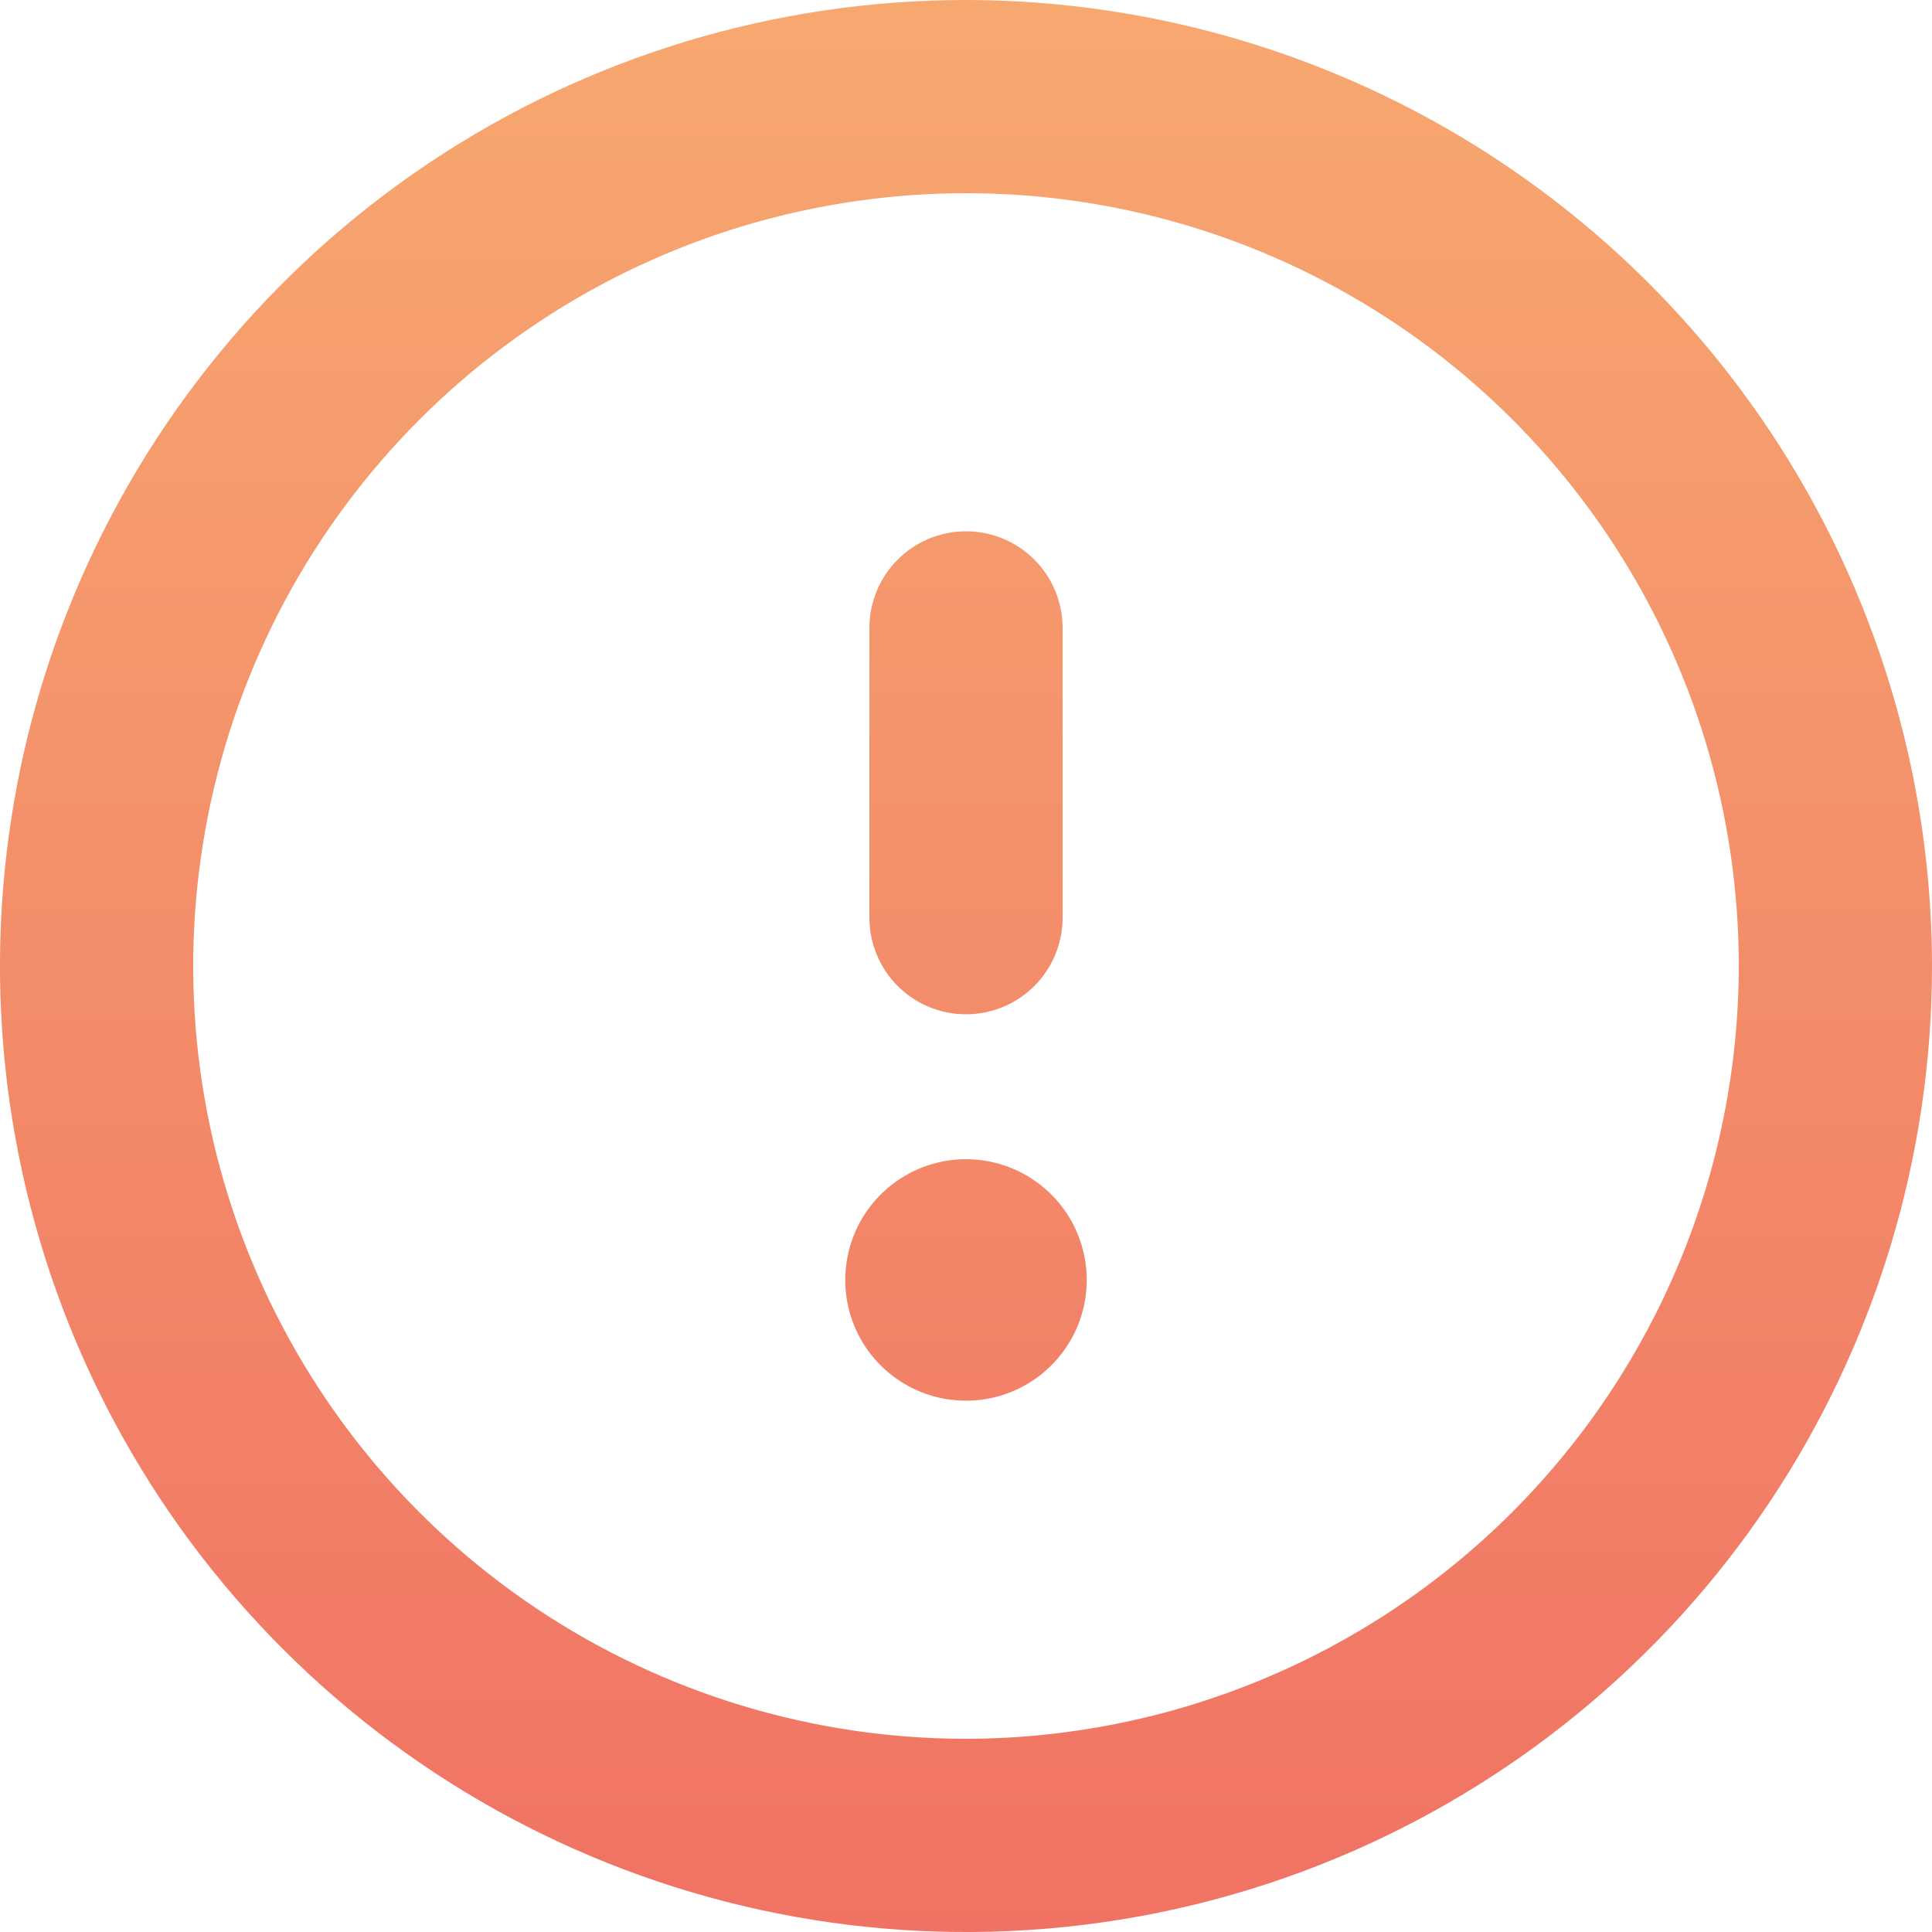 <svg width="20" height="20" viewBox="0 0 20 20" fill="none" xmlns="http://www.w3.org/2000/svg">
    <path d="M10 12C9.753 12 9.511 12.073 9.306 12.211C9.1 12.348 8.94 12.543 8.845 12.772C8.751 13 8.726 13.251 8.774 13.494C8.822 13.736 8.941 13.959 9.116 14.134C9.291 14.309 9.514 14.428 9.756 14.476C9.999 14.524 10.25 14.499 10.478 14.405C10.707 14.31 10.902 14.15 11.039 13.944C11.177 13.739 11.25 13.497 11.25 13.25C11.25 12.918 11.118 12.601 10.884 12.366C10.649 12.132 10.332 12 10 12ZM10 10.5C10.265 10.5 10.52 10.395 10.707 10.207C10.895 10.02 11 9.765 11 9.5V6.5C11 6.235 10.895 5.98 10.707 5.793C10.52 5.605 10.265 5.5 10 5.5C9.735 5.5 9.48 5.605 9.293 5.793C9.105 5.98 9 6.235 9 6.5V9.5C9 9.765 9.105 10.02 9.293 10.207C9.48 10.395 9.735 10.5 10 10.5ZM10 0C8.022 0 6.089 0.586 4.444 1.685C2.8 2.784 1.518 4.346 0.761 6.173C0.004 8 -0.194 10.011 0.192 11.951C0.578 13.891 1.53 15.672 2.929 17.071C4.327 18.47 6.109 19.422 8.049 19.808C9.989 20.194 12 19.996 13.827 19.239C15.654 18.482 17.216 17.2 18.315 15.556C19.413 13.911 20 11.978 20 10C19.997 7.349 18.943 4.807 17.068 2.932C15.193 1.057 12.651 0.003 10 0ZM10 18C8.418 18 6.871 17.531 5.555 16.652C4.24 15.773 3.214 14.523 2.609 13.062C2.003 11.6 1.845 9.991 2.154 8.439C2.462 6.887 3.224 5.462 4.343 4.343C5.462 3.224 6.887 2.462 8.439 2.154C9.991 1.845 11.6 2.003 13.062 2.609C14.523 3.214 15.773 4.24 16.652 5.555C17.531 6.871 18 8.418 18 10C17.997 12.121 17.154 14.154 15.654 15.654C14.154 17.154 12.121 17.997 10 18Z" fill="url(#paint0_linear_2617_25300)"/>
    <defs>
        <linearGradient id="paint0_linear_2617_25300" x1="10" y1="0" x2="10" y2="20" gradientUnits="userSpaceOnUse">
            <stop stop-color="#F7A86F"/>
            <stop offset="1" stop-color="#F07264"/>
        </linearGradient>
    </defs>
</svg>
